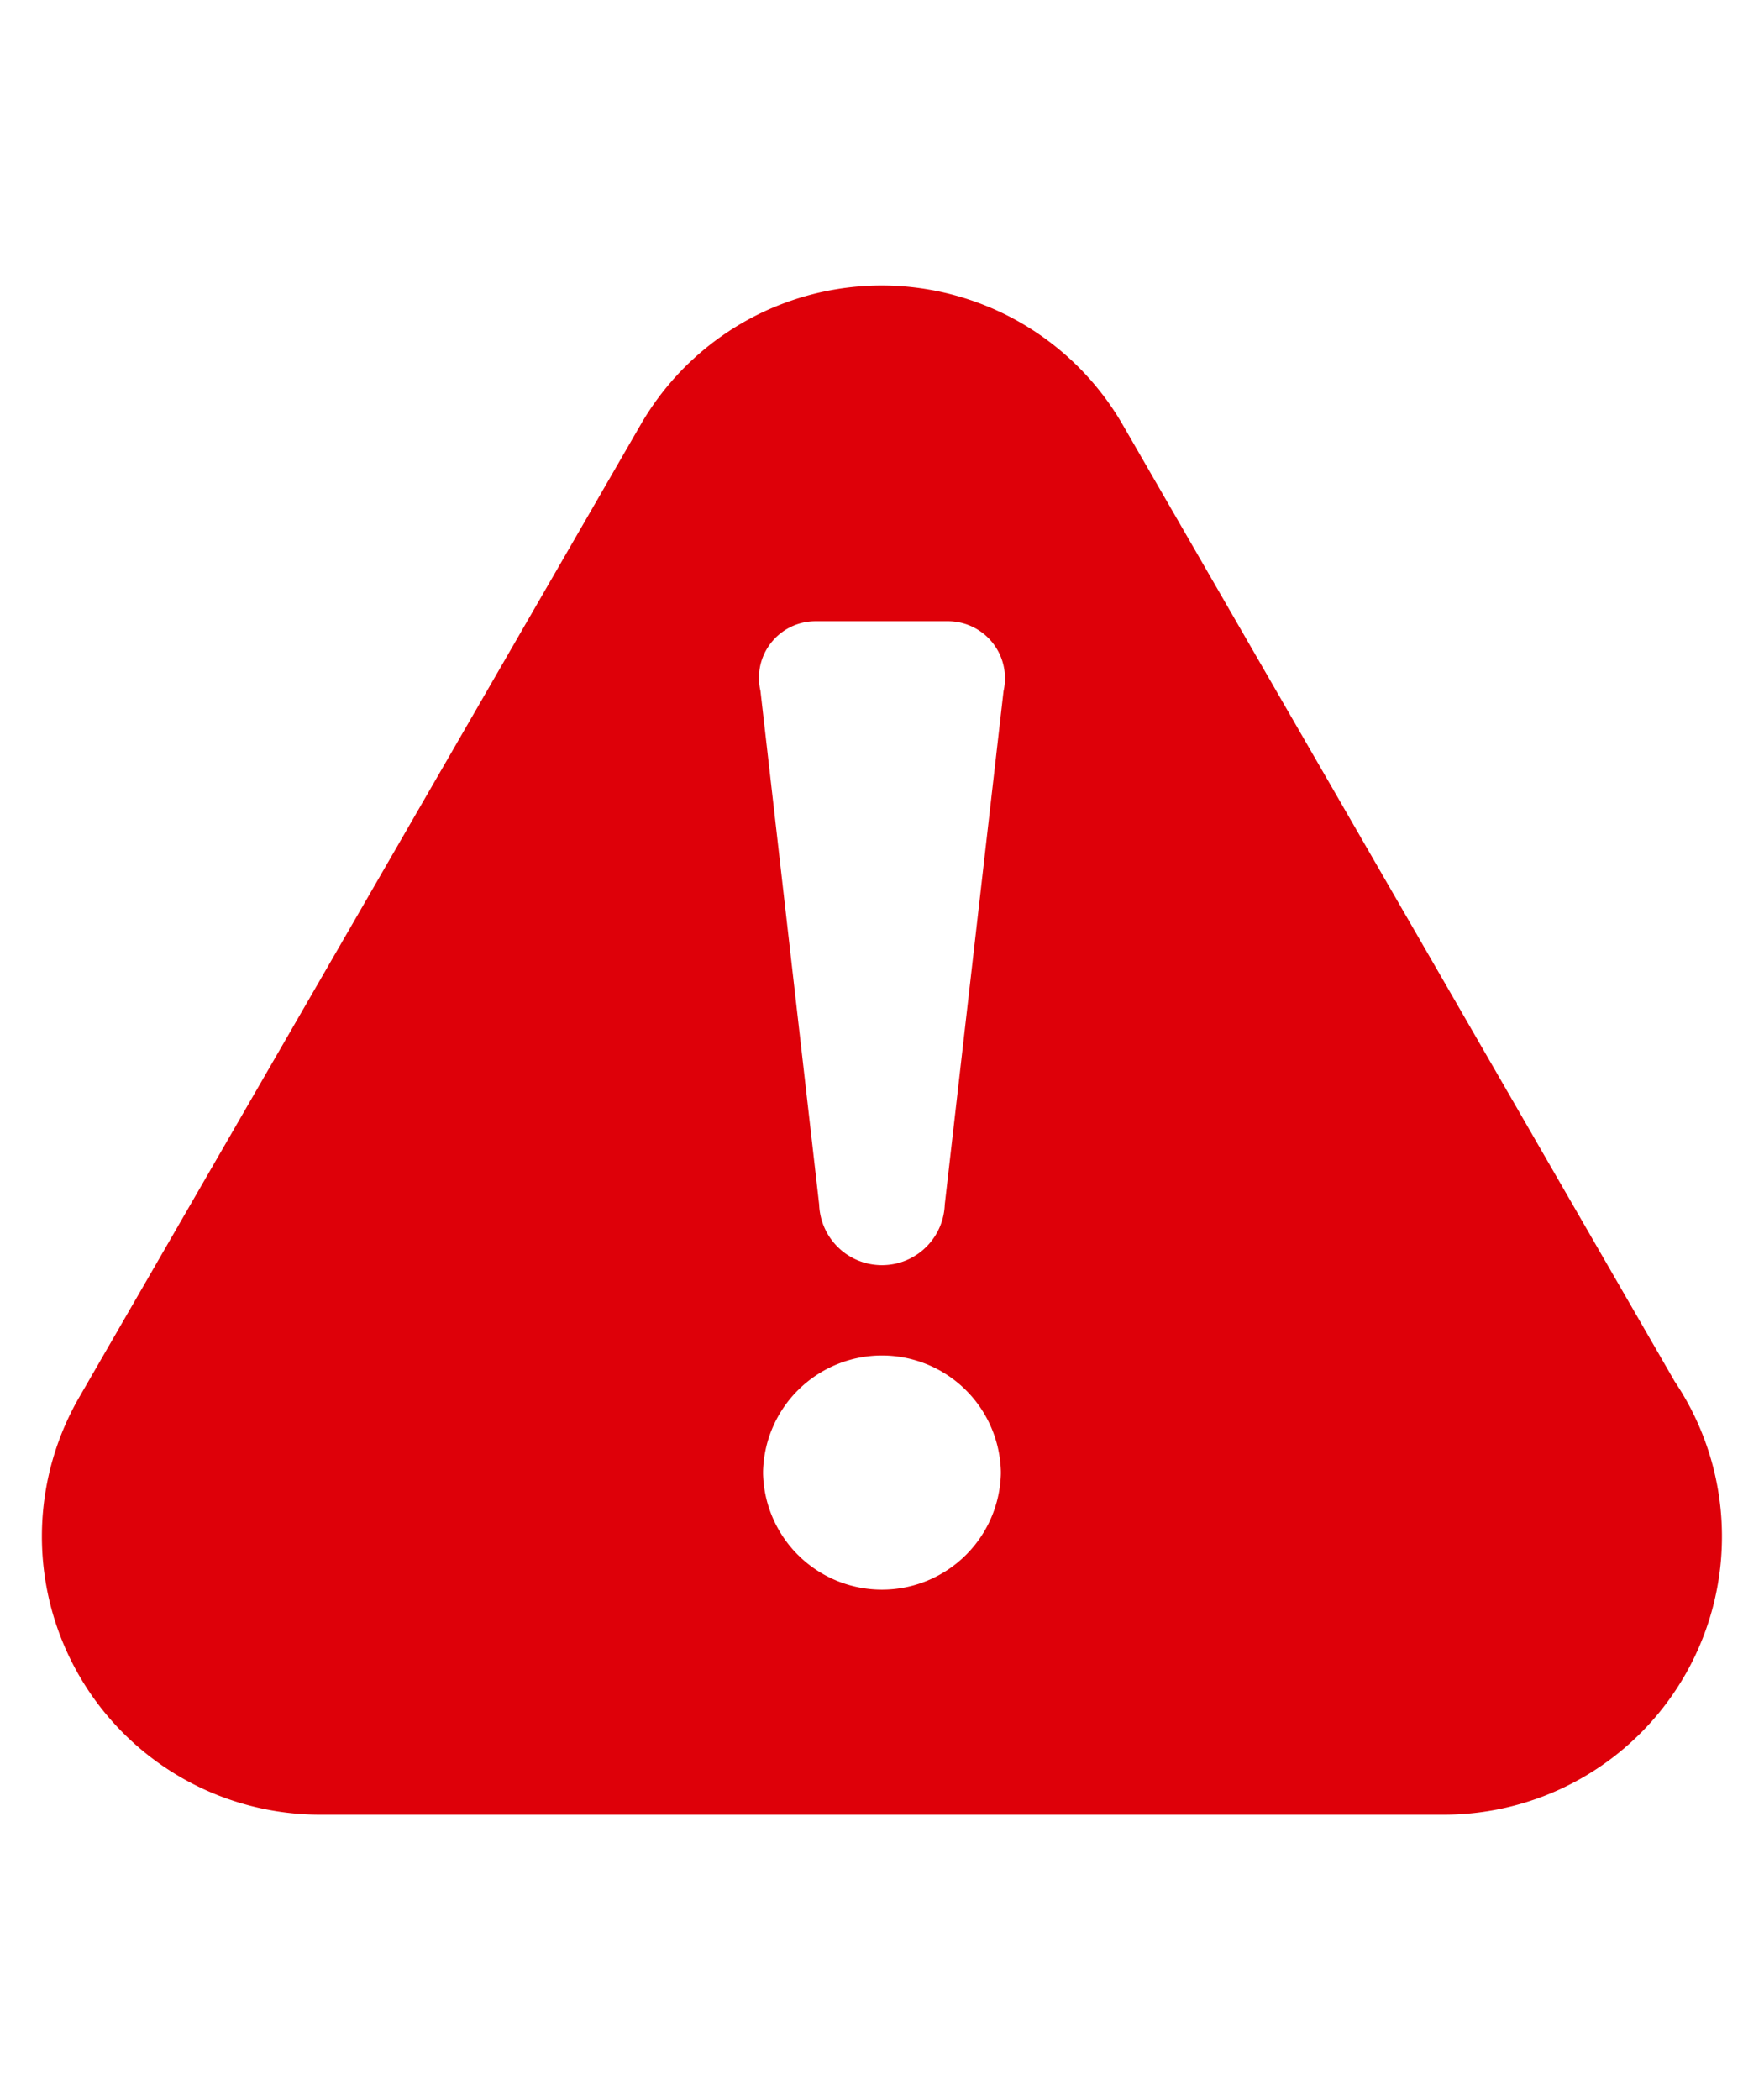 <svg xmlns="http://www.w3.org/2000/svg" width="21" height="25" viewBox="0 0 21 25"><title>no_realizada</title><g id="Layer_2" data-name="Layer 2"><g id="Layer_2-2" data-name="Layer 2"><path d="M19.933,16.438l-6.568-11.383a3.313,3.313,0,0,0-5.738,0L.943,16.633a3.312,3.312,0,0,0,2.87,4.969h13.372a3.311,3.311,0,0,0,2.748-5.163ZM11.915,17.545a1.416,1.416,0,0,1-2.831,0v-.031a1.416,1.416,0,0,1,2.831,0Zm.032-9.319-.7,6.114a.748.748,0,0,1-1.495,0L9.053,8.224a.674.674,0,0,1,.649-.829h1.591a.68.68,0,0,1,.654.832Zm0,0" style="fill:#de0009"/><rect width="21" height="25" style="fill:none"/></g></g></svg>